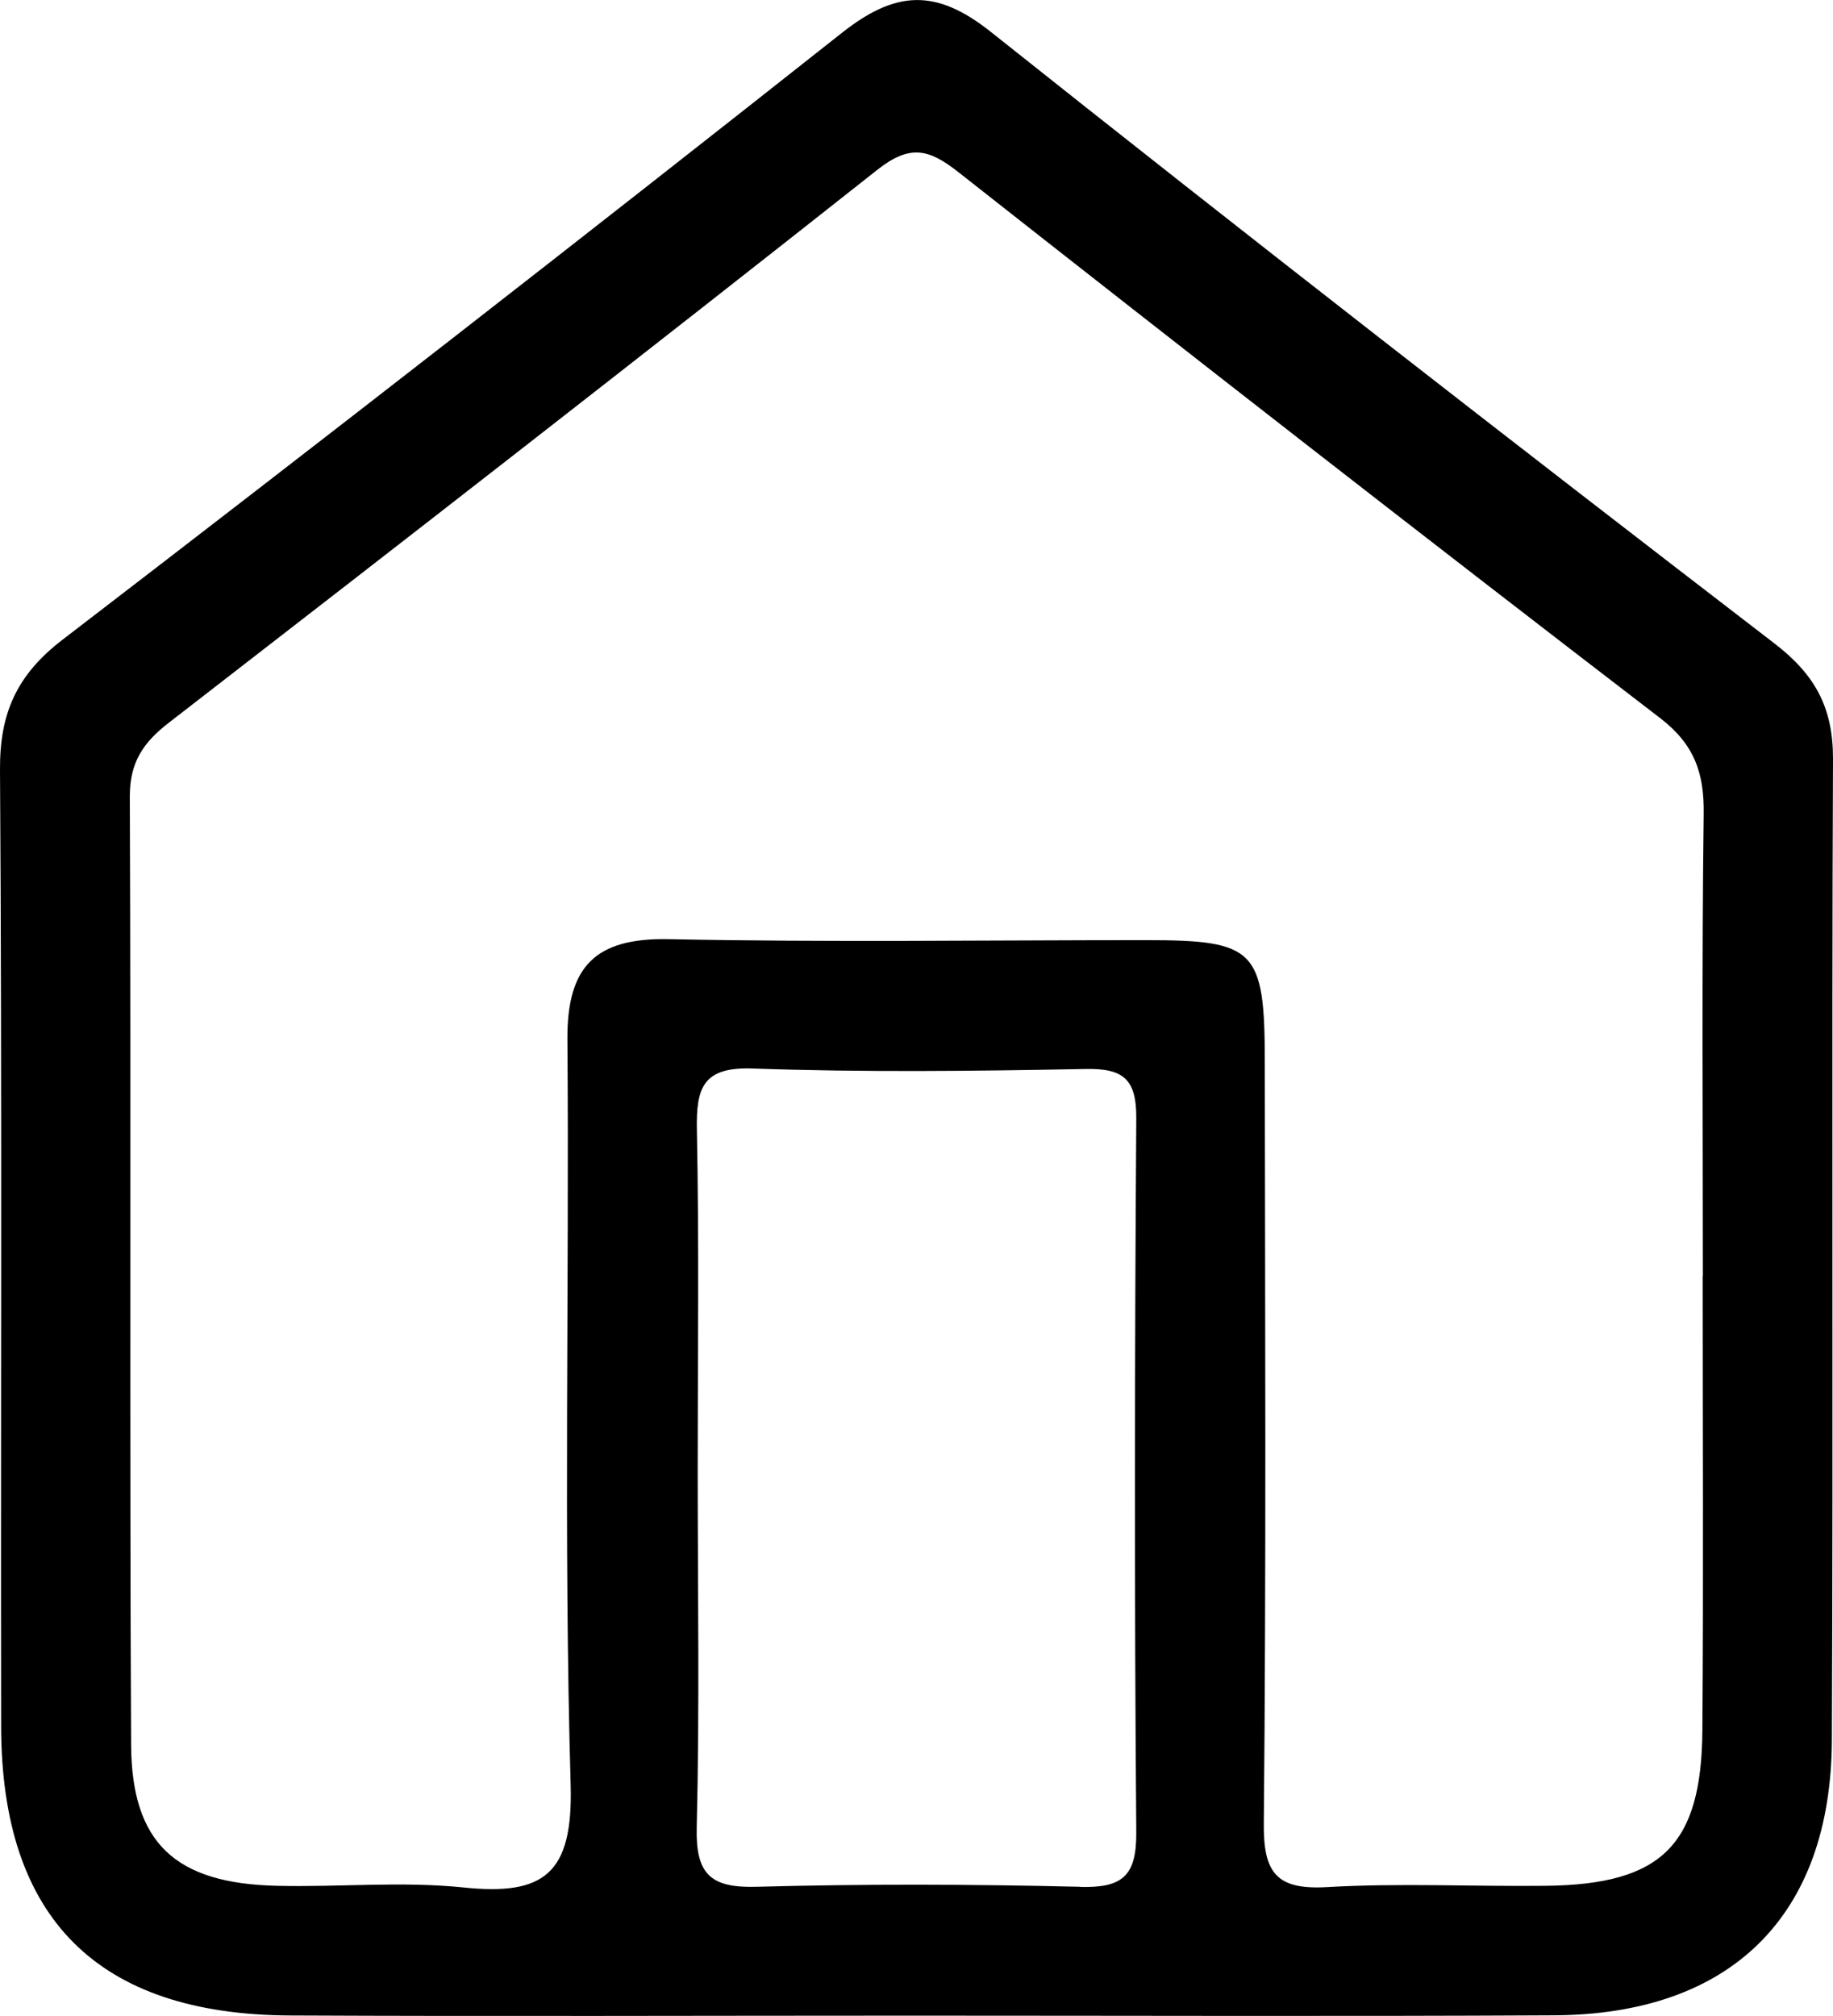 <?xml version="1.0" encoding="UTF-8"?><svg id="Layer_2" xmlns="http://www.w3.org/2000/svg" viewBox="0 0 112.97 124.22"><g id="Layer_1-2"><path d="M112.97,46.77c.01-3.14-1.08-5.17-3.58-7.1C93.19,27.22,77.05,14.68,61.06,1.96c-3.42-2.72-5.9-2.52-9.18,.07C35.96,14.61,19.95,27.07,3.85,39.42,1.04,41.58-.02,43.93,0,47.42c.13,19.65,.04,39.31,.07,58.97,.02,11.82,5.95,17.75,17.82,17.8,12.81,.06,25.63,.01,38.44,.01,13.15,0,26.29,.05,39.44-.02,10.9-.05,17.08-6.11,17.13-16.95,.09-20.15-.02-40.31,.07-60.46Zm-46.39,69.49c-6.66-.16-13.32-.18-19.97,0-2.84,.08-3.74-.8-3.67-3.66,.18-7.33,.06-14.66,.06-21.99,0-7,.09-14-.05-20.99-.05-2.6,.37-3.89,3.45-3.78,6.82,.24,13.65,.16,20.47,.03,2.33-.05,3.18,.58,3.16,3.05-.1,14.66-.12,29.33,0,43.99,.02,2.72-.88,3.42-3.46,3.36Zm38.36-37.63c0,9.32,.05,18.65-.02,27.97-.05,7.12-2.52,9.52-9.66,9.6-4.49,.05-8.99-.18-13.47,.08-3.13,.18-3.93-.88-3.9-3.93,.15-15.65,.08-31.3,.06-46.95,0-6.89-.59-7.47-7.31-7.47-9.81,0-19.63,.14-29.44-.06-4.53-.09-6.26,1.7-6.23,6.18,.12,15.32-.24,30.64,.2,45.94,.15,5.48-1.64,6.83-6.62,6.31-3.79-.39-7.64-.01-11.47-.1-6.26-.14-8.97-2.61-9-8.71-.1-19.48,0-38.96-.08-58.43,0-2.1,.84-3.32,2.41-4.53,14.59-11.29,29.16-22.61,43.64-34.05,2.01-1.59,3.17-1.33,5.02,.13,14.35,11.29,28.76,22.52,43.25,33.64,2.12,1.63,2.72,3.4,2.68,5.93-.12,9.49-.05,18.98-.05,28.47Z"/></g></svg>
